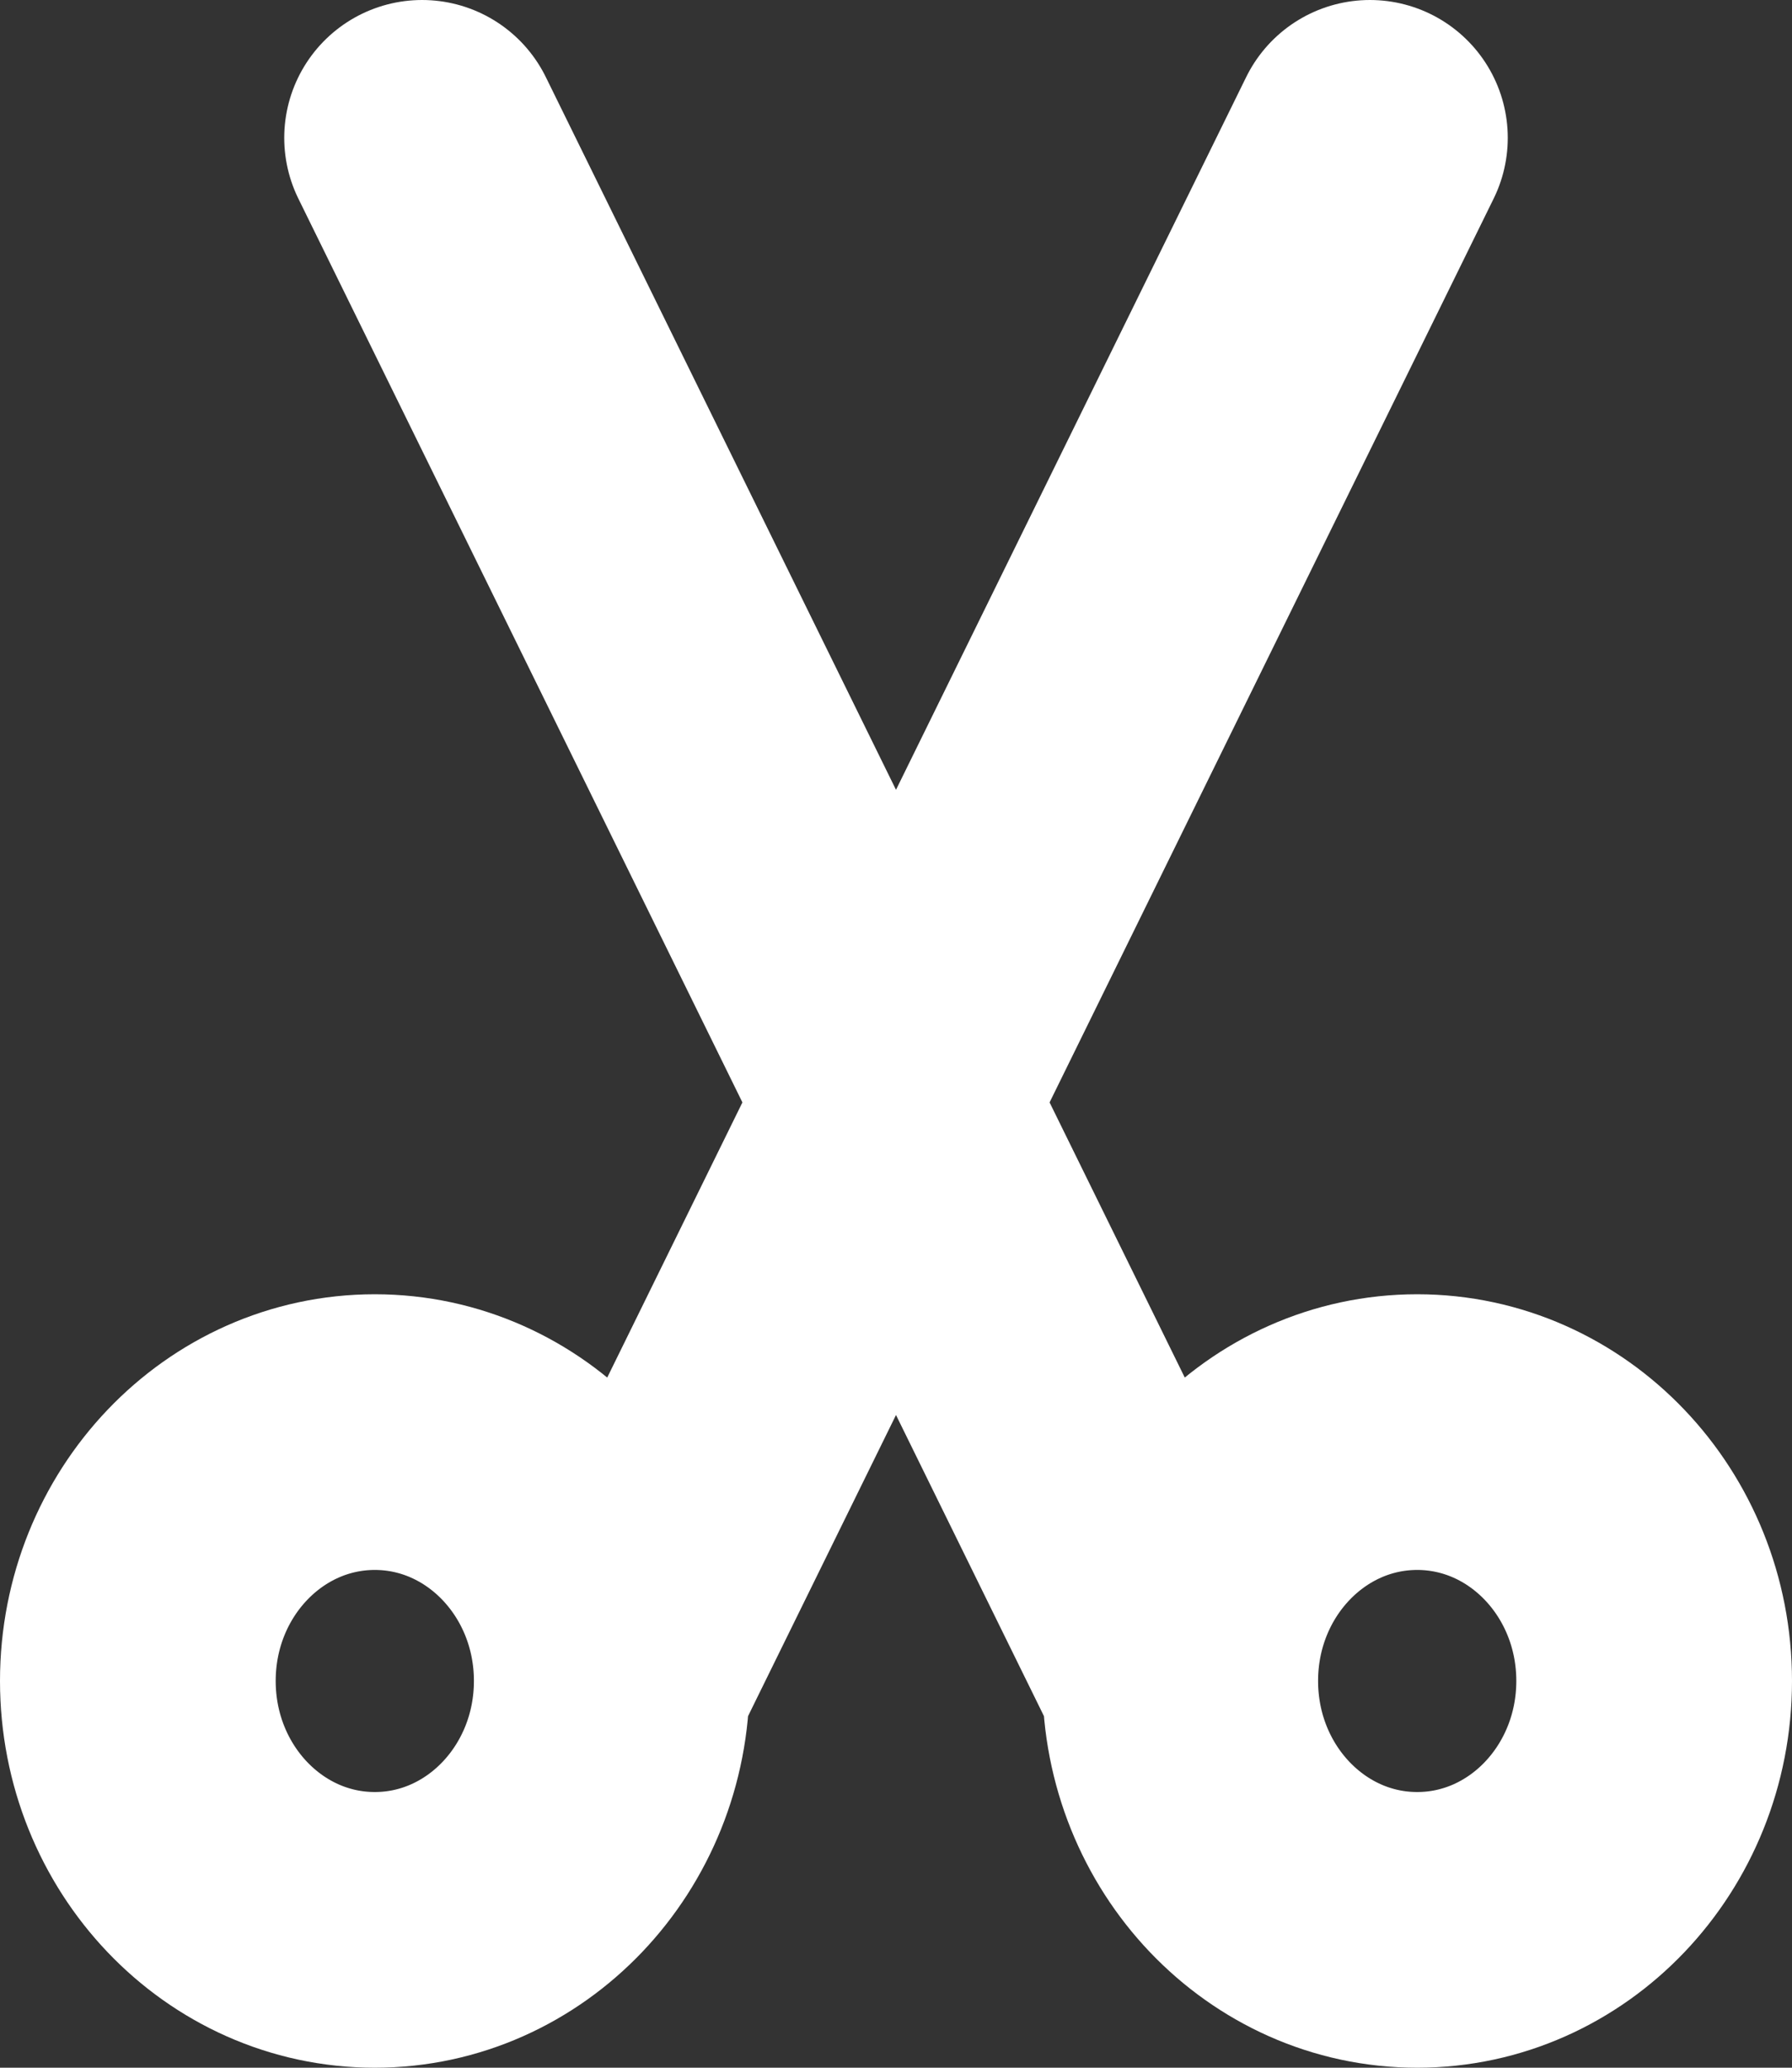 <svg width="13" height="15" viewBox="0 0 13 15" fill="none" xmlns="http://www.w3.org/2000/svg">
<rect x="0" y="0" width="13" height="15" fill="#333333" stroke="none"/>
<path d="M4.438 12.194L9.938 1M4.438 12.194C4.438 13.192 3.668 14 2.719 14C1.77 14 1 13.192 1 12.194C1 11.197 1.77 10.389 2.719 10.389C3.668 10.389 4.438 11.197 4.438 12.194ZM8.562 12.194L3.062 1M8.562 12.194C8.562 13.192 9.332 14 10.281 14C11.23 14 12 13.192 12 12.194C12 11.197 11.23 10.389 10.281 10.389C9.332 10.389 8.562 11.197 8.562 12.194Z" stroke="white" stroke-width="2" stroke-linecap="round" stroke-linejoin="round"/>
</svg>
